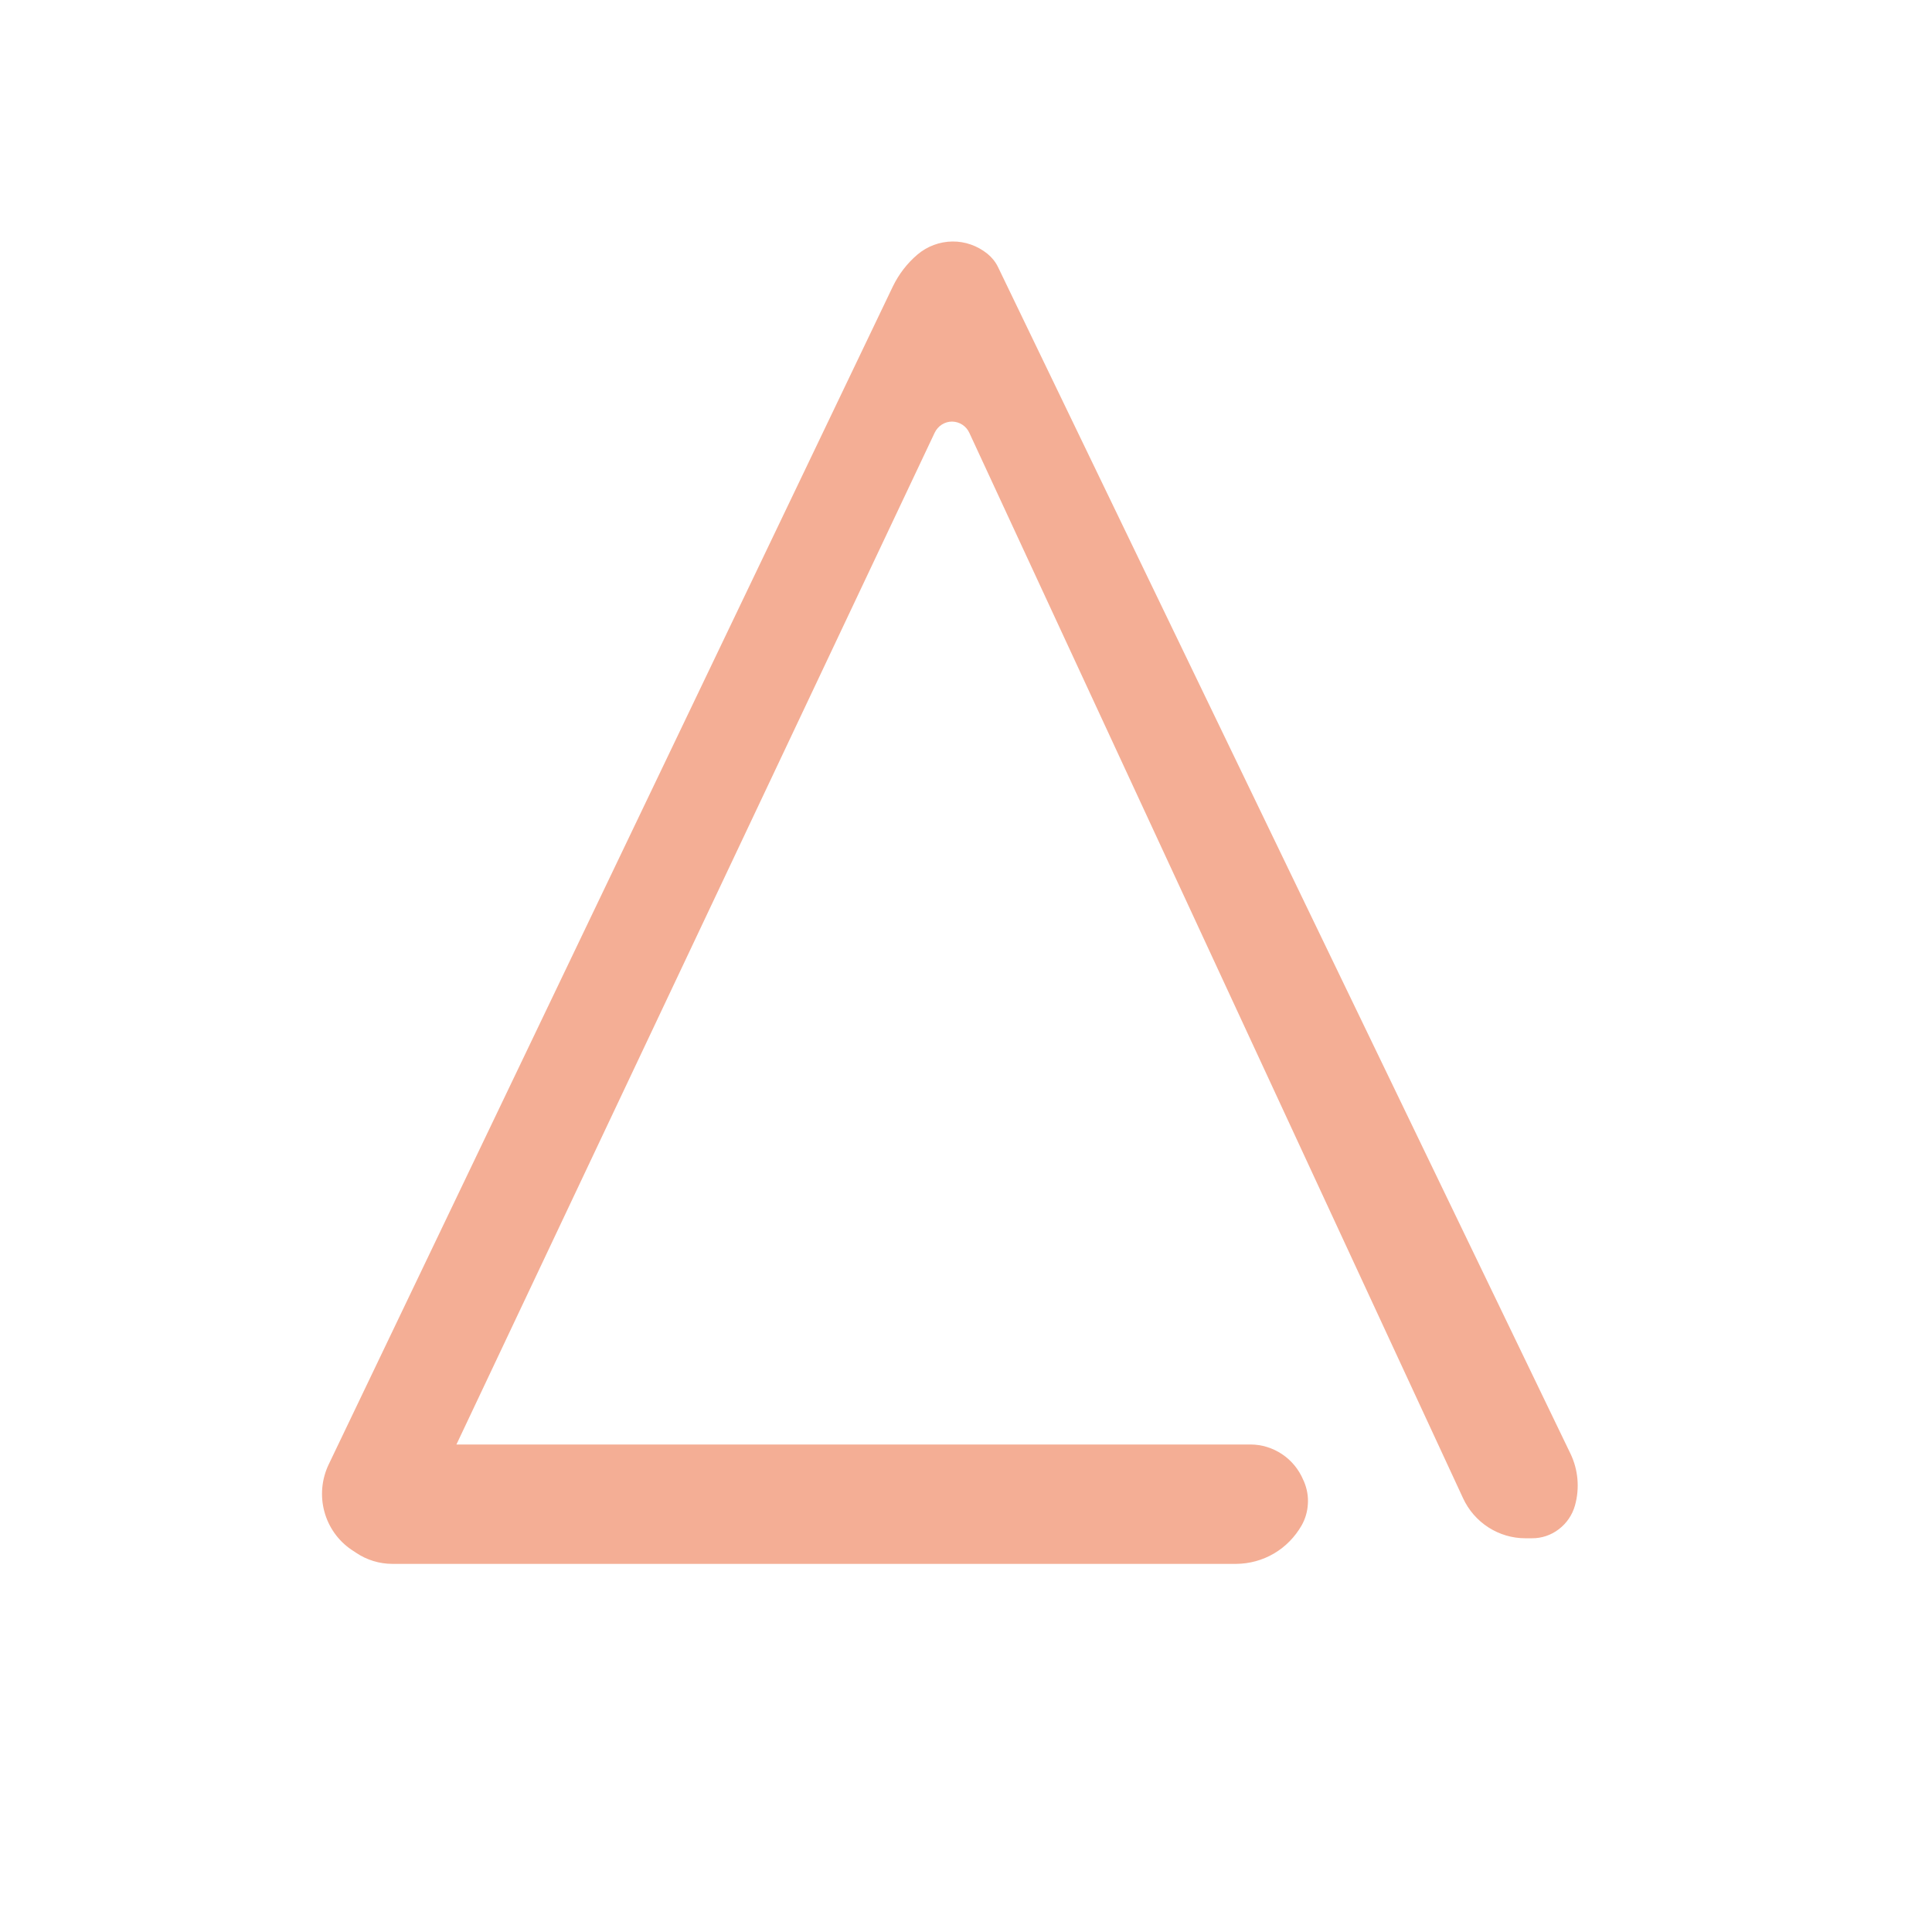 <svg width="24" height="24" viewBox="0 0 24 24" fill="none" xmlns="http://www.w3.org/2000/svg">
<path d="M11.611 5.375L5.67 17.944H15.533C15.673 17.944 15.809 17.986 15.926 18.064C16.043 18.142 16.134 18.253 16.189 18.383L16.2 18.407C16.236 18.494 16.253 18.587 16.247 18.681C16.242 18.775 16.216 18.866 16.17 18.948C16.087 19.093 15.969 19.214 15.826 19.298C15.683 19.382 15.521 19.426 15.355 19.427H4.874C4.712 19.427 4.554 19.378 4.42 19.287L4.364 19.25C4.2 19.138 4.081 18.97 4.029 18.776C3.977 18.583 3.996 18.377 4.081 18.196L11.091 3.559C11.165 3.406 11.269 3.271 11.397 3.162C11.519 3.059 11.672 3.002 11.831 3C11.989 2.998 12.143 3.053 12.267 3.153C12.322 3.198 12.367 3.254 12.398 3.318L19.508 18.056C19.605 18.257 19.625 18.486 19.565 18.701C19.532 18.819 19.462 18.922 19.365 18.996C19.269 19.07 19.151 19.11 19.03 19.109H18.949C18.786 19.109 18.627 19.062 18.49 18.974C18.353 18.886 18.243 18.76 18.174 18.61L12.042 5.378C12.023 5.336 11.993 5.301 11.955 5.276C11.917 5.251 11.873 5.238 11.827 5.237C11.782 5.237 11.738 5.25 11.7 5.274C11.661 5.299 11.631 5.334 11.611 5.375H11.611Z" fill="#F4AE95"/>
</svg>
